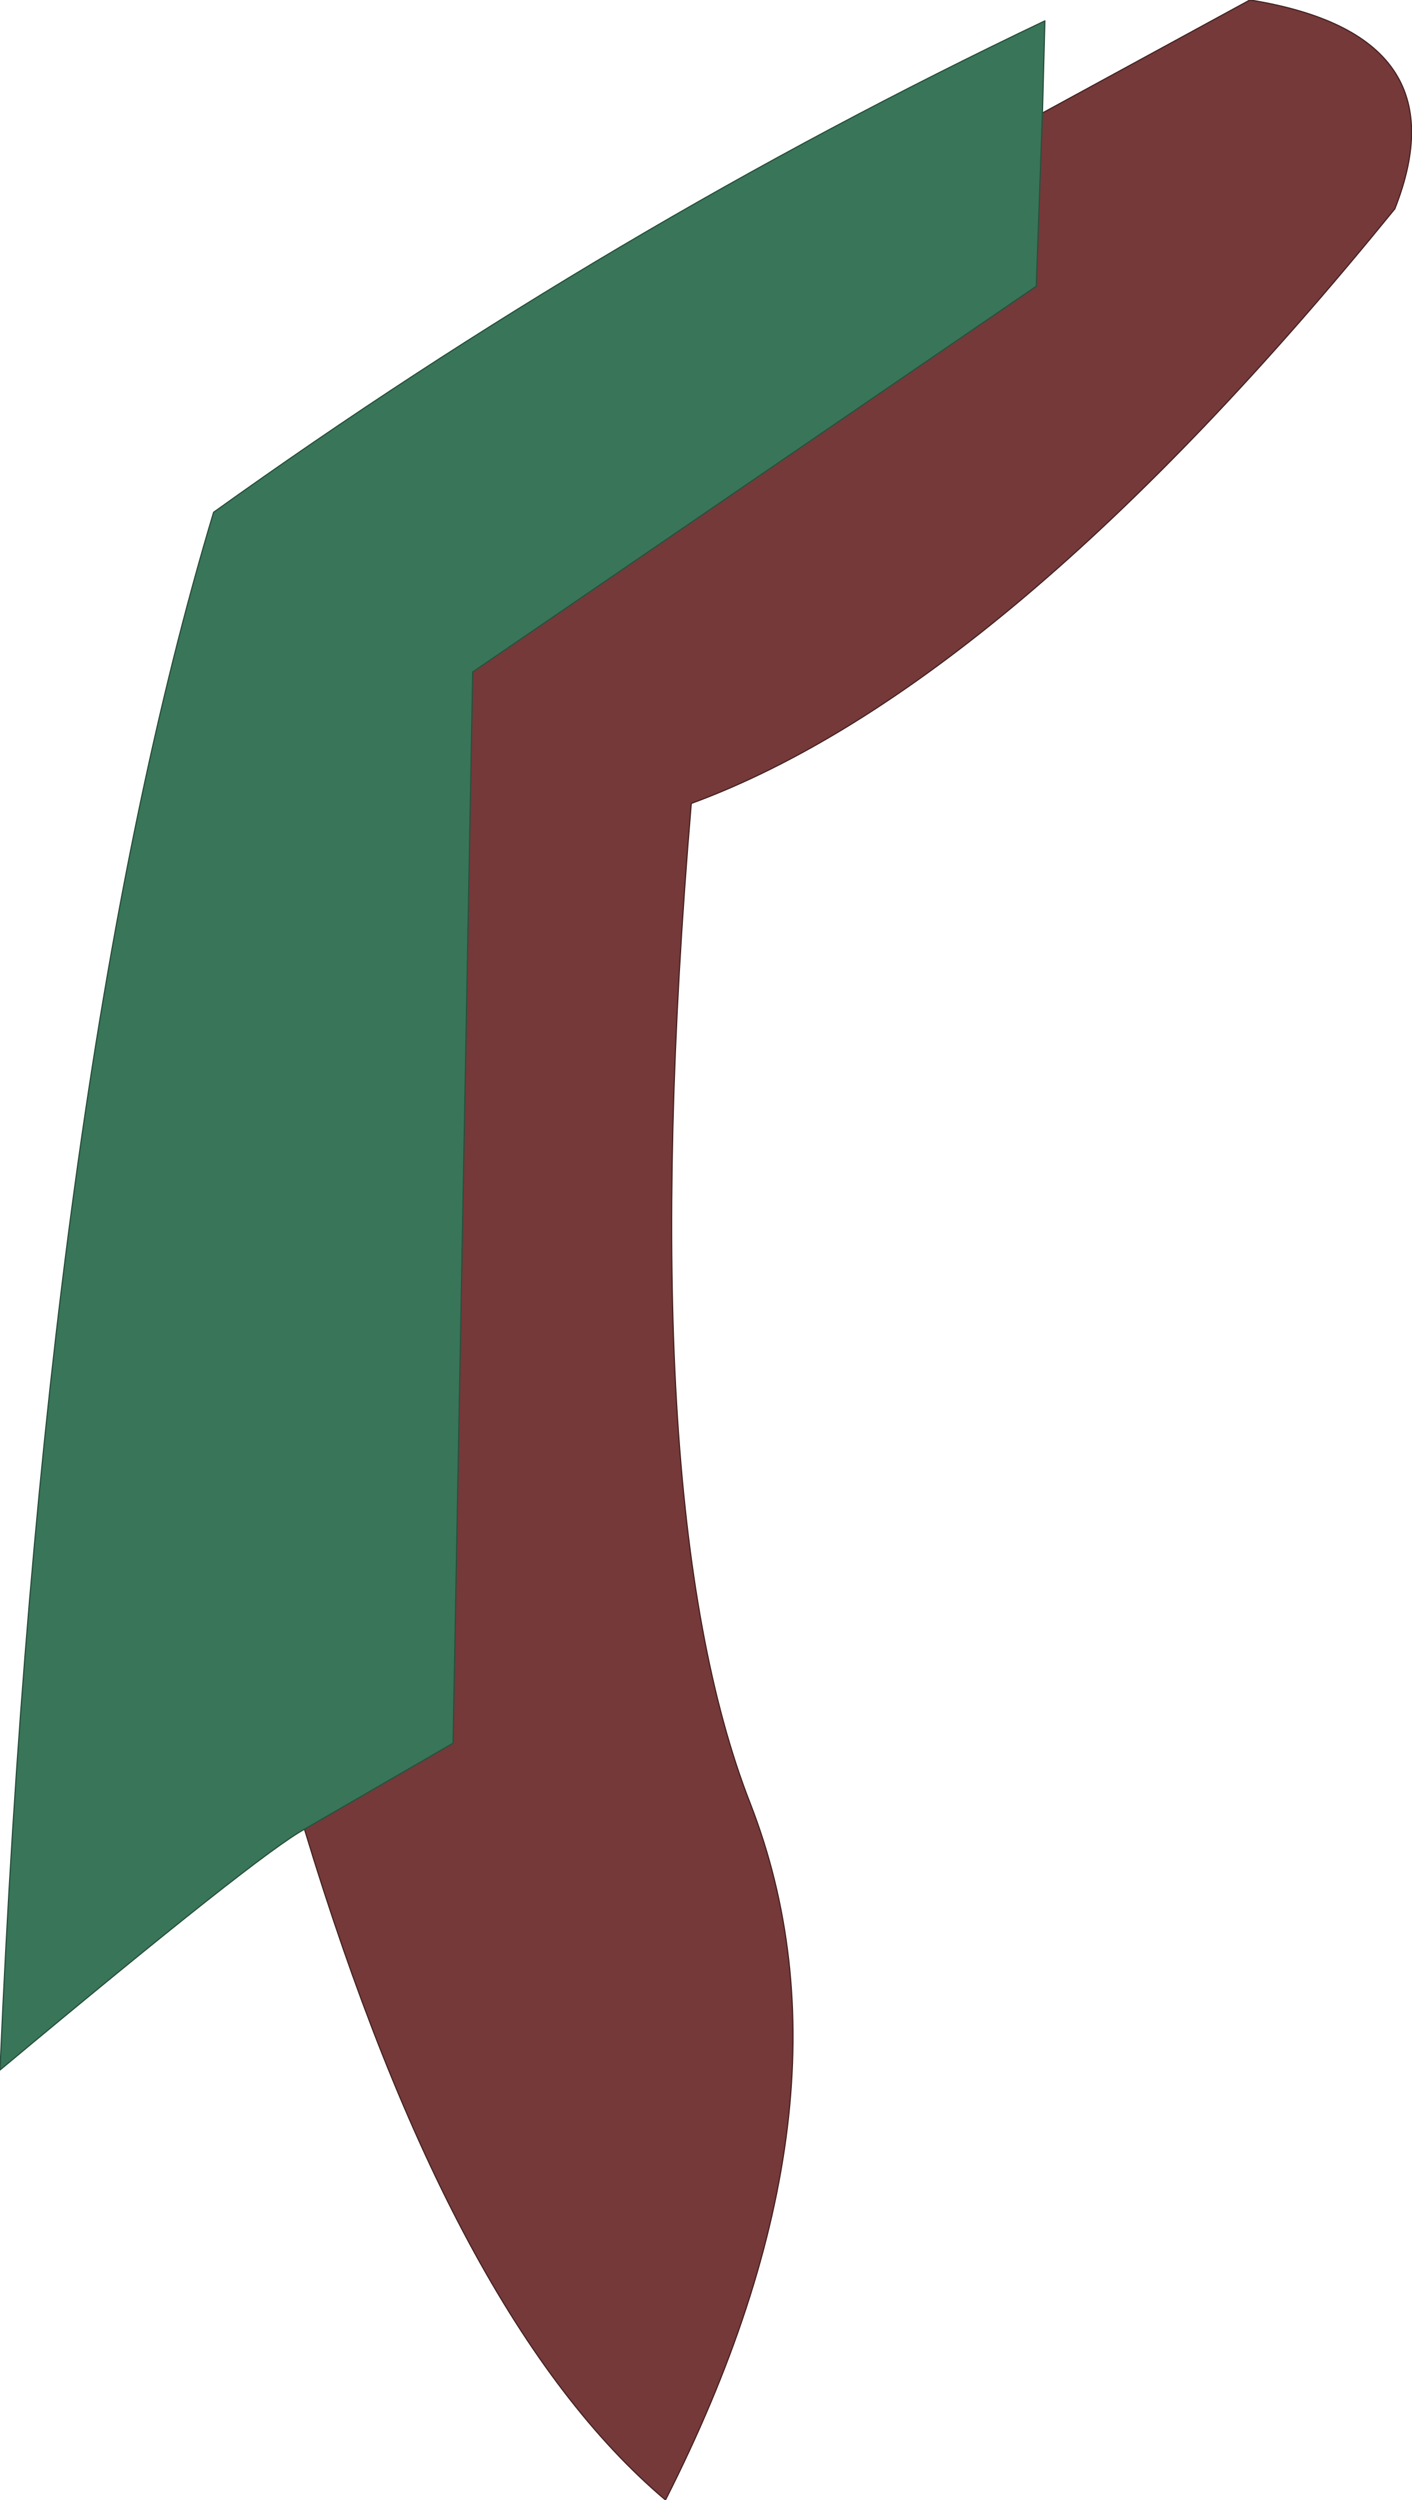 <?xml version="1.0" encoding="UTF-8" standalone="no"?>
<svg xmlns:xlink="http://www.w3.org/1999/xlink" height="101.75px" width="57.5px" xmlns="http://www.w3.org/2000/svg">
  <g transform="matrix(1.0, 0.0, 0.0, 1.0, 32.5, 49.0)">
    <path d="M-20.1 25.45 L-14.05 21.95 -13.25 -21.65 9.7 -37.35 9.95 -44.4 18.4 -49.0 Q27.1 -47.6 24.3 -40.5 8.45 -21.0 -4.35 -16.3 -6.75 12.15 -1.95 24.4 2.8 36.6 -5.4 52.75 -14.05 45.45 -20.1 25.45" fill="#753939" fill-rule="evenodd" stroke="none"/>
    <path d="M9.95 -44.4 L9.7 -37.35 -13.25 -21.65 -14.05 21.95 -20.1 25.45 Q-21.95 26.45 -32.5 35.25 -30.75 -5.05 -23.8 -28.15 -7.6 -39.75 10.05 -48.15 L9.95 -44.4" fill="#397559" fill-rule="evenodd" stroke="none"/>
    <path d="M-20.1 25.45 Q-14.05 45.45 -5.4 52.75 2.8 36.6 -1.95 24.4 -6.75 12.15 -4.35 -16.3 8.45 -21.0 24.3 -40.5 27.1 -47.6 18.4 -49.0 L9.95 -44.4" fill="none" stroke="#482424" stroke-linecap="round" stroke-linejoin="round" stroke-width="0.05"/>
    <path d="M-20.1 25.45 L-14.05 21.95 -13.25 -21.65 9.7 -37.35 9.95 -44.4 10.05 -48.15 Q-7.6 -39.75 -23.8 -28.15 -30.75 -5.05 -32.5 35.25 -21.95 26.45 -20.1 25.45 Z" fill="none" stroke="#28513d" stroke-linecap="round" stroke-linejoin="round" stroke-width="0.05"/>
  </g>
</svg>
